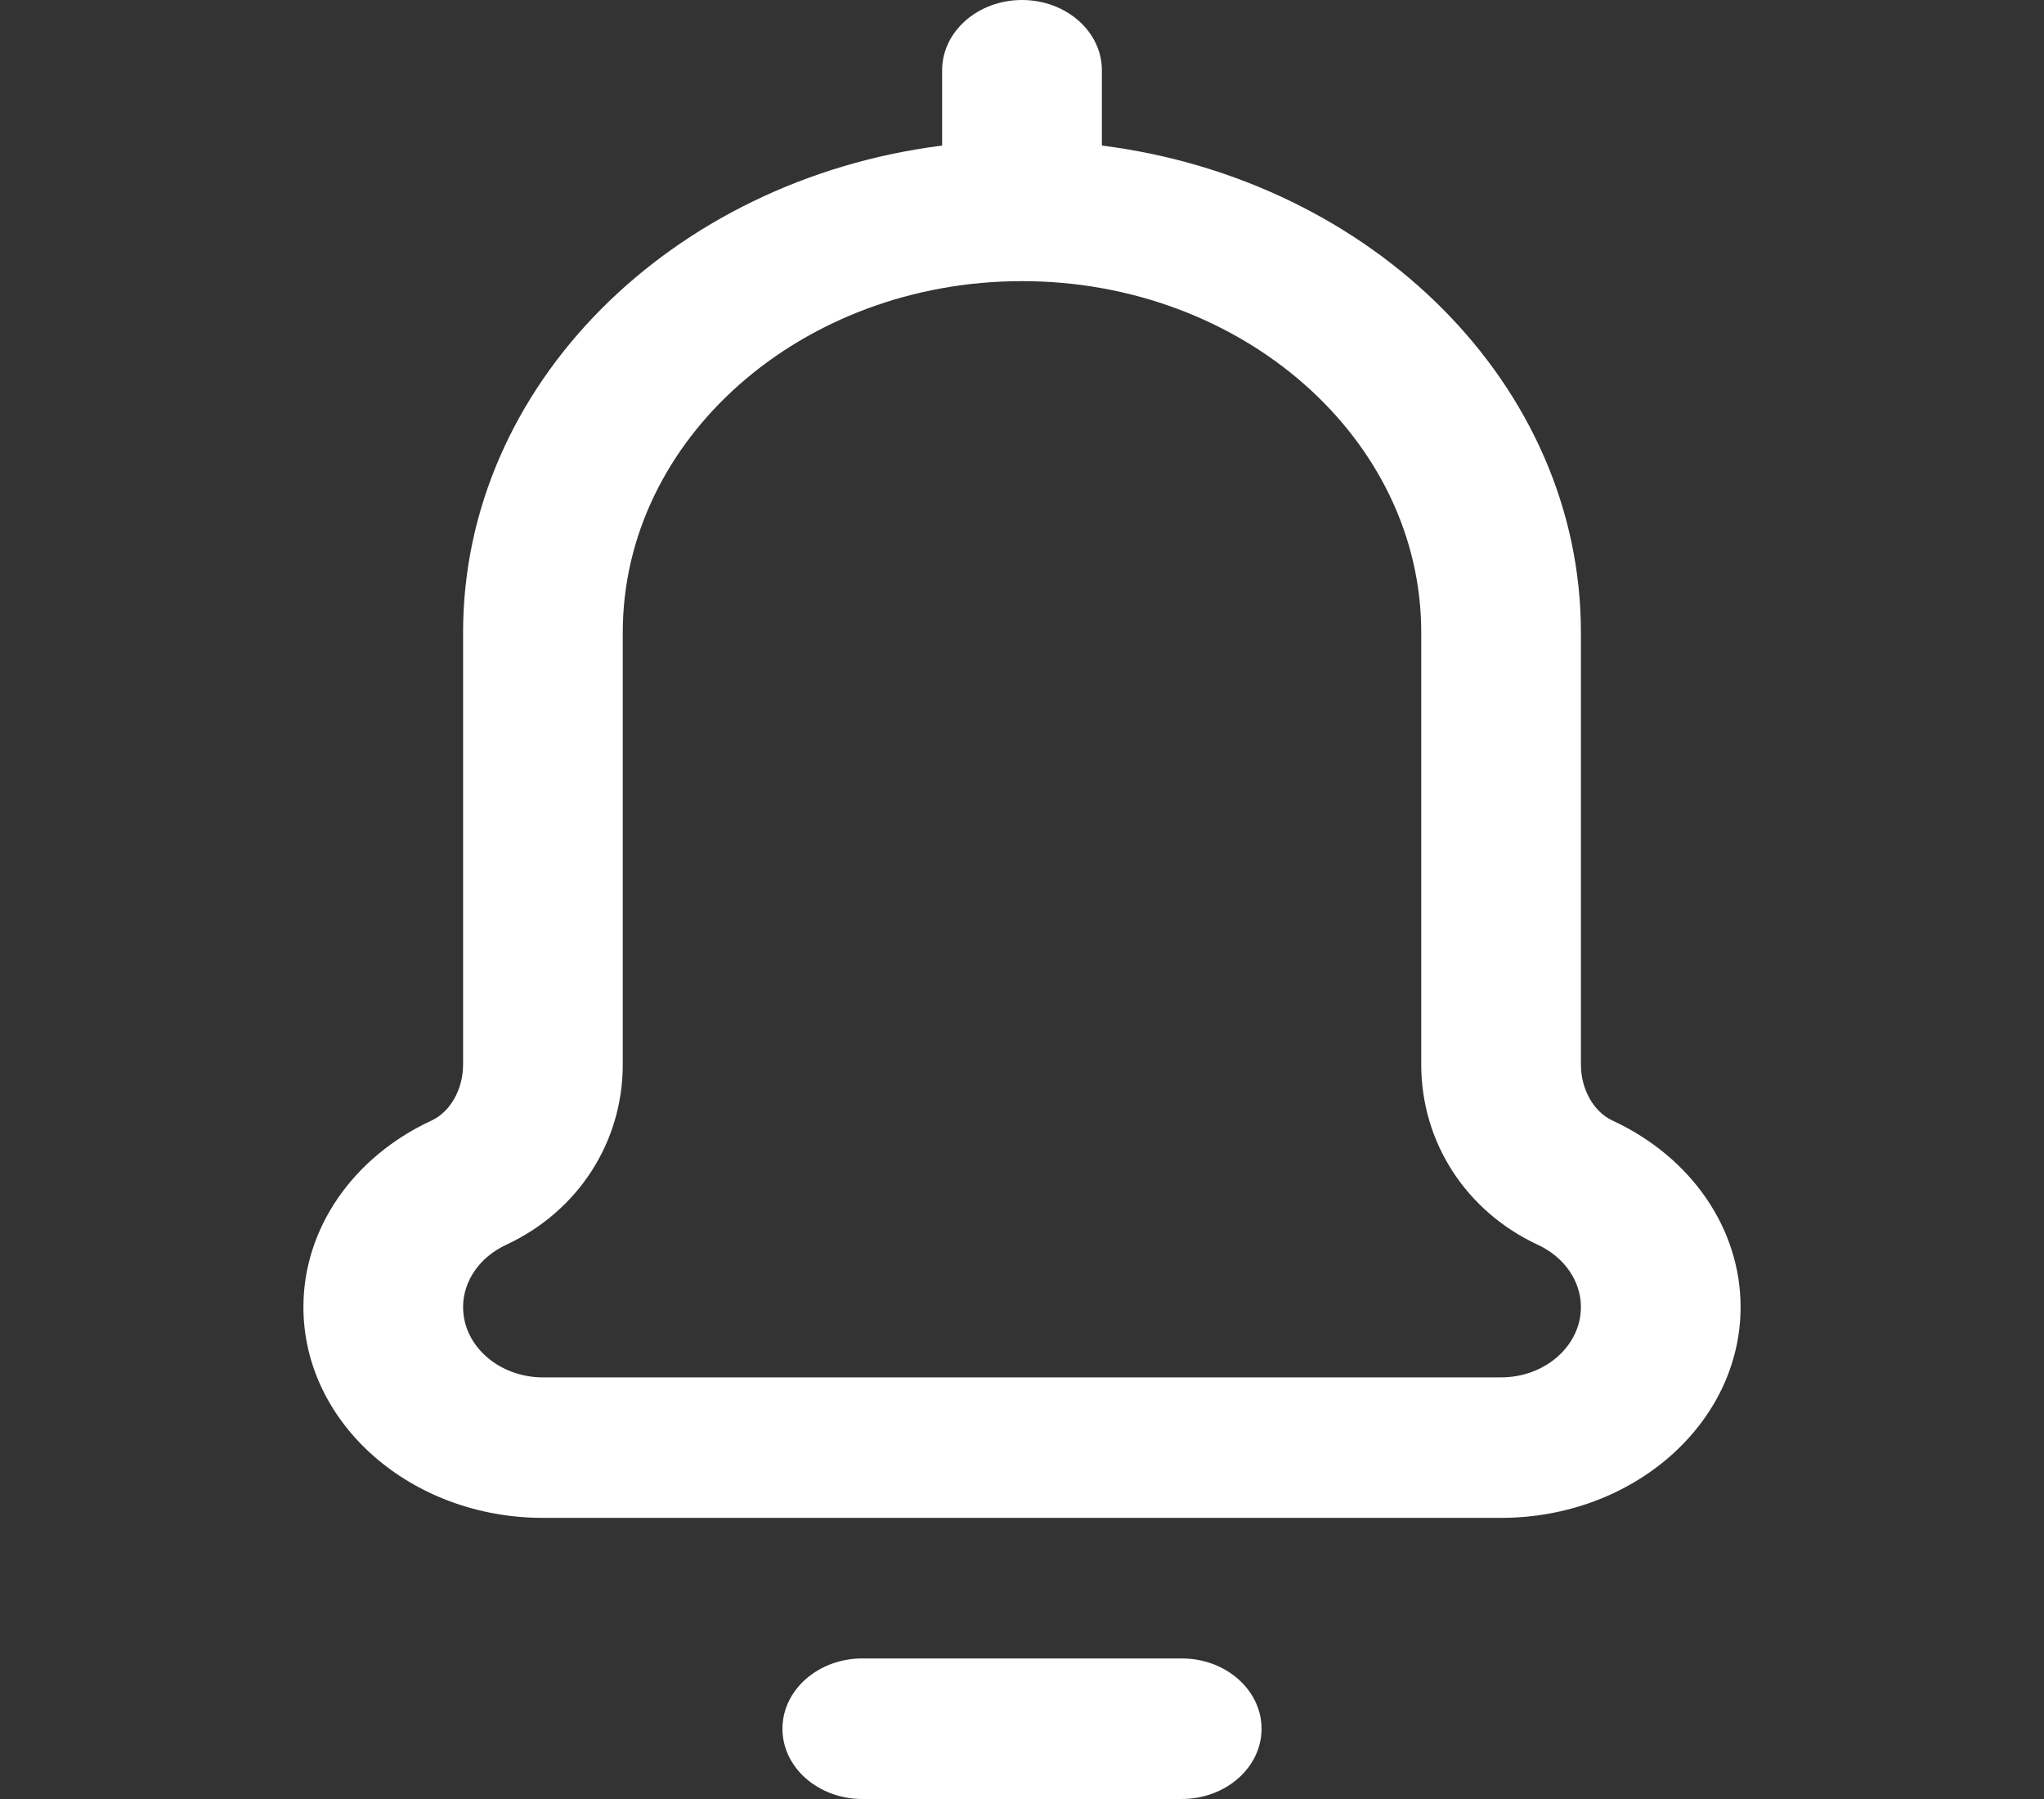 <svg width="25" height="22" viewBox="0 0 25 22" fill="none" xmlns="http://www.w3.org/2000/svg">
<rect x="0" y="0" width="25" height="22" fill="#333333" stroke="none"/>
<path d="M10.547 22H14.453C14.992 22 15.43 21.615 15.43 21.141C15.43 20.666 14.992 20.281 14.453 20.281H10.547C10.008 20.281 9.57 20.666 9.57 21.141C9.57 21.615 10.008 22 10.547 22Z" fill="white"/>
<path d="M12.5 0C11.961 0 11.523 0.385 11.523 0.859V1.78C8.215 2.199 5.664 4.709 5.664 7.734V13.018C5.664 13.32 5.509 13.596 5.278 13.703C4.312 14.152 3.711 15.027 3.711 15.984C3.711 17.406 5.025 18.562 6.641 18.562H18.359C19.975 18.562 21.289 17.406 21.289 15.984C21.289 15.027 20.689 14.152 19.722 13.703C19.491 13.596 19.336 13.32 19.336 13.018V7.734C19.336 4.709 16.785 2.199 13.477 1.78V0.859C13.477 0.385 13.039 0 12.5 0ZM17.383 7.734V13.018C17.383 13.969 17.93 14.814 18.81 15.223C19.134 15.374 19.336 15.666 19.336 15.984C19.336 16.458 18.898 16.844 18.359 16.844H6.641C6.102 16.844 5.664 16.458 5.664 15.984C5.664 15.666 5.866 15.374 6.19 15.223C7.07 14.814 7.617 13.969 7.617 13.018V7.734C7.617 5.365 9.808 3.438 12.5 3.438C15.192 3.438 17.383 5.365 17.383 7.734Z" fill="white"/>
</svg>
